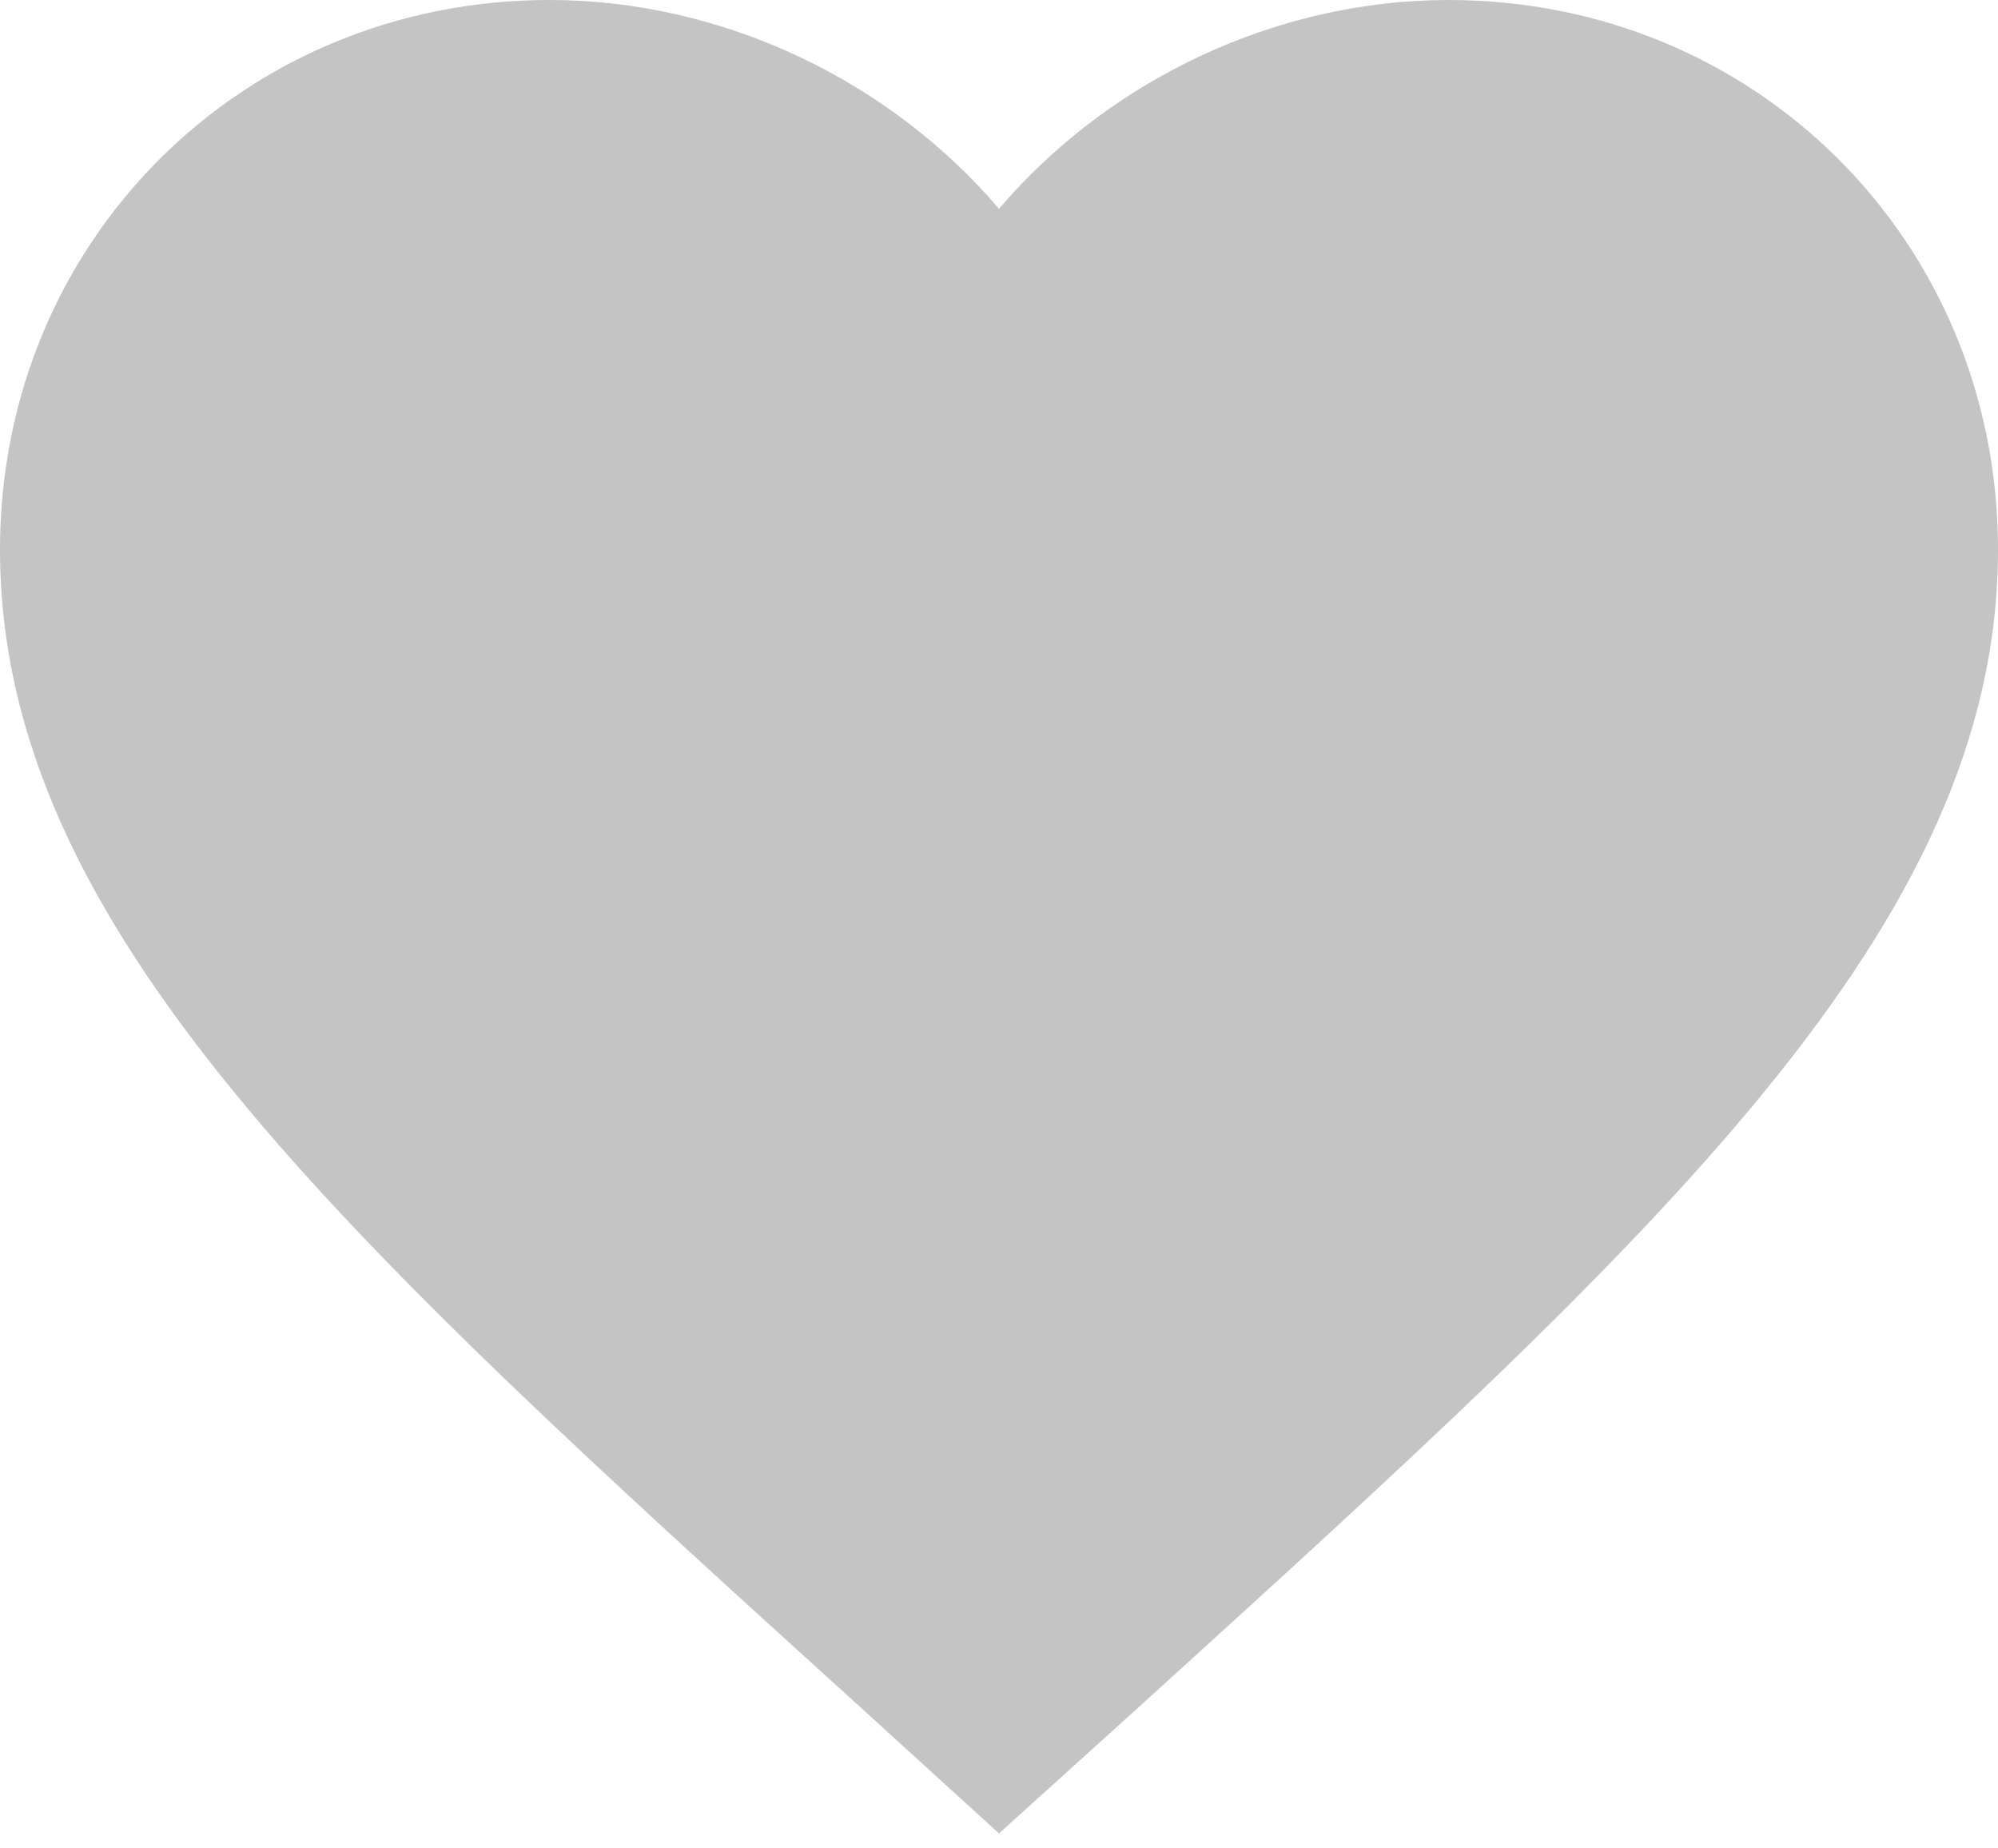 <svg width="40" height="37" viewBox="0 0 40 37" fill="none" xmlns="http://www.w3.org/2000/svg">
<path d="M20 36.7L17.1 34.06C6.8 24.72 0 18.56 0 11C0 4.84 4.84 0 11 0C14.48 0 17.82 1.62 20 4.18C22.18 1.62 25.52 0 29 0C35.16 0 40 4.84 40 11C40 18.56 33.2 24.72 22.9 34.08L20 36.7Z" fill="#C4C4C4"/>
</svg>
